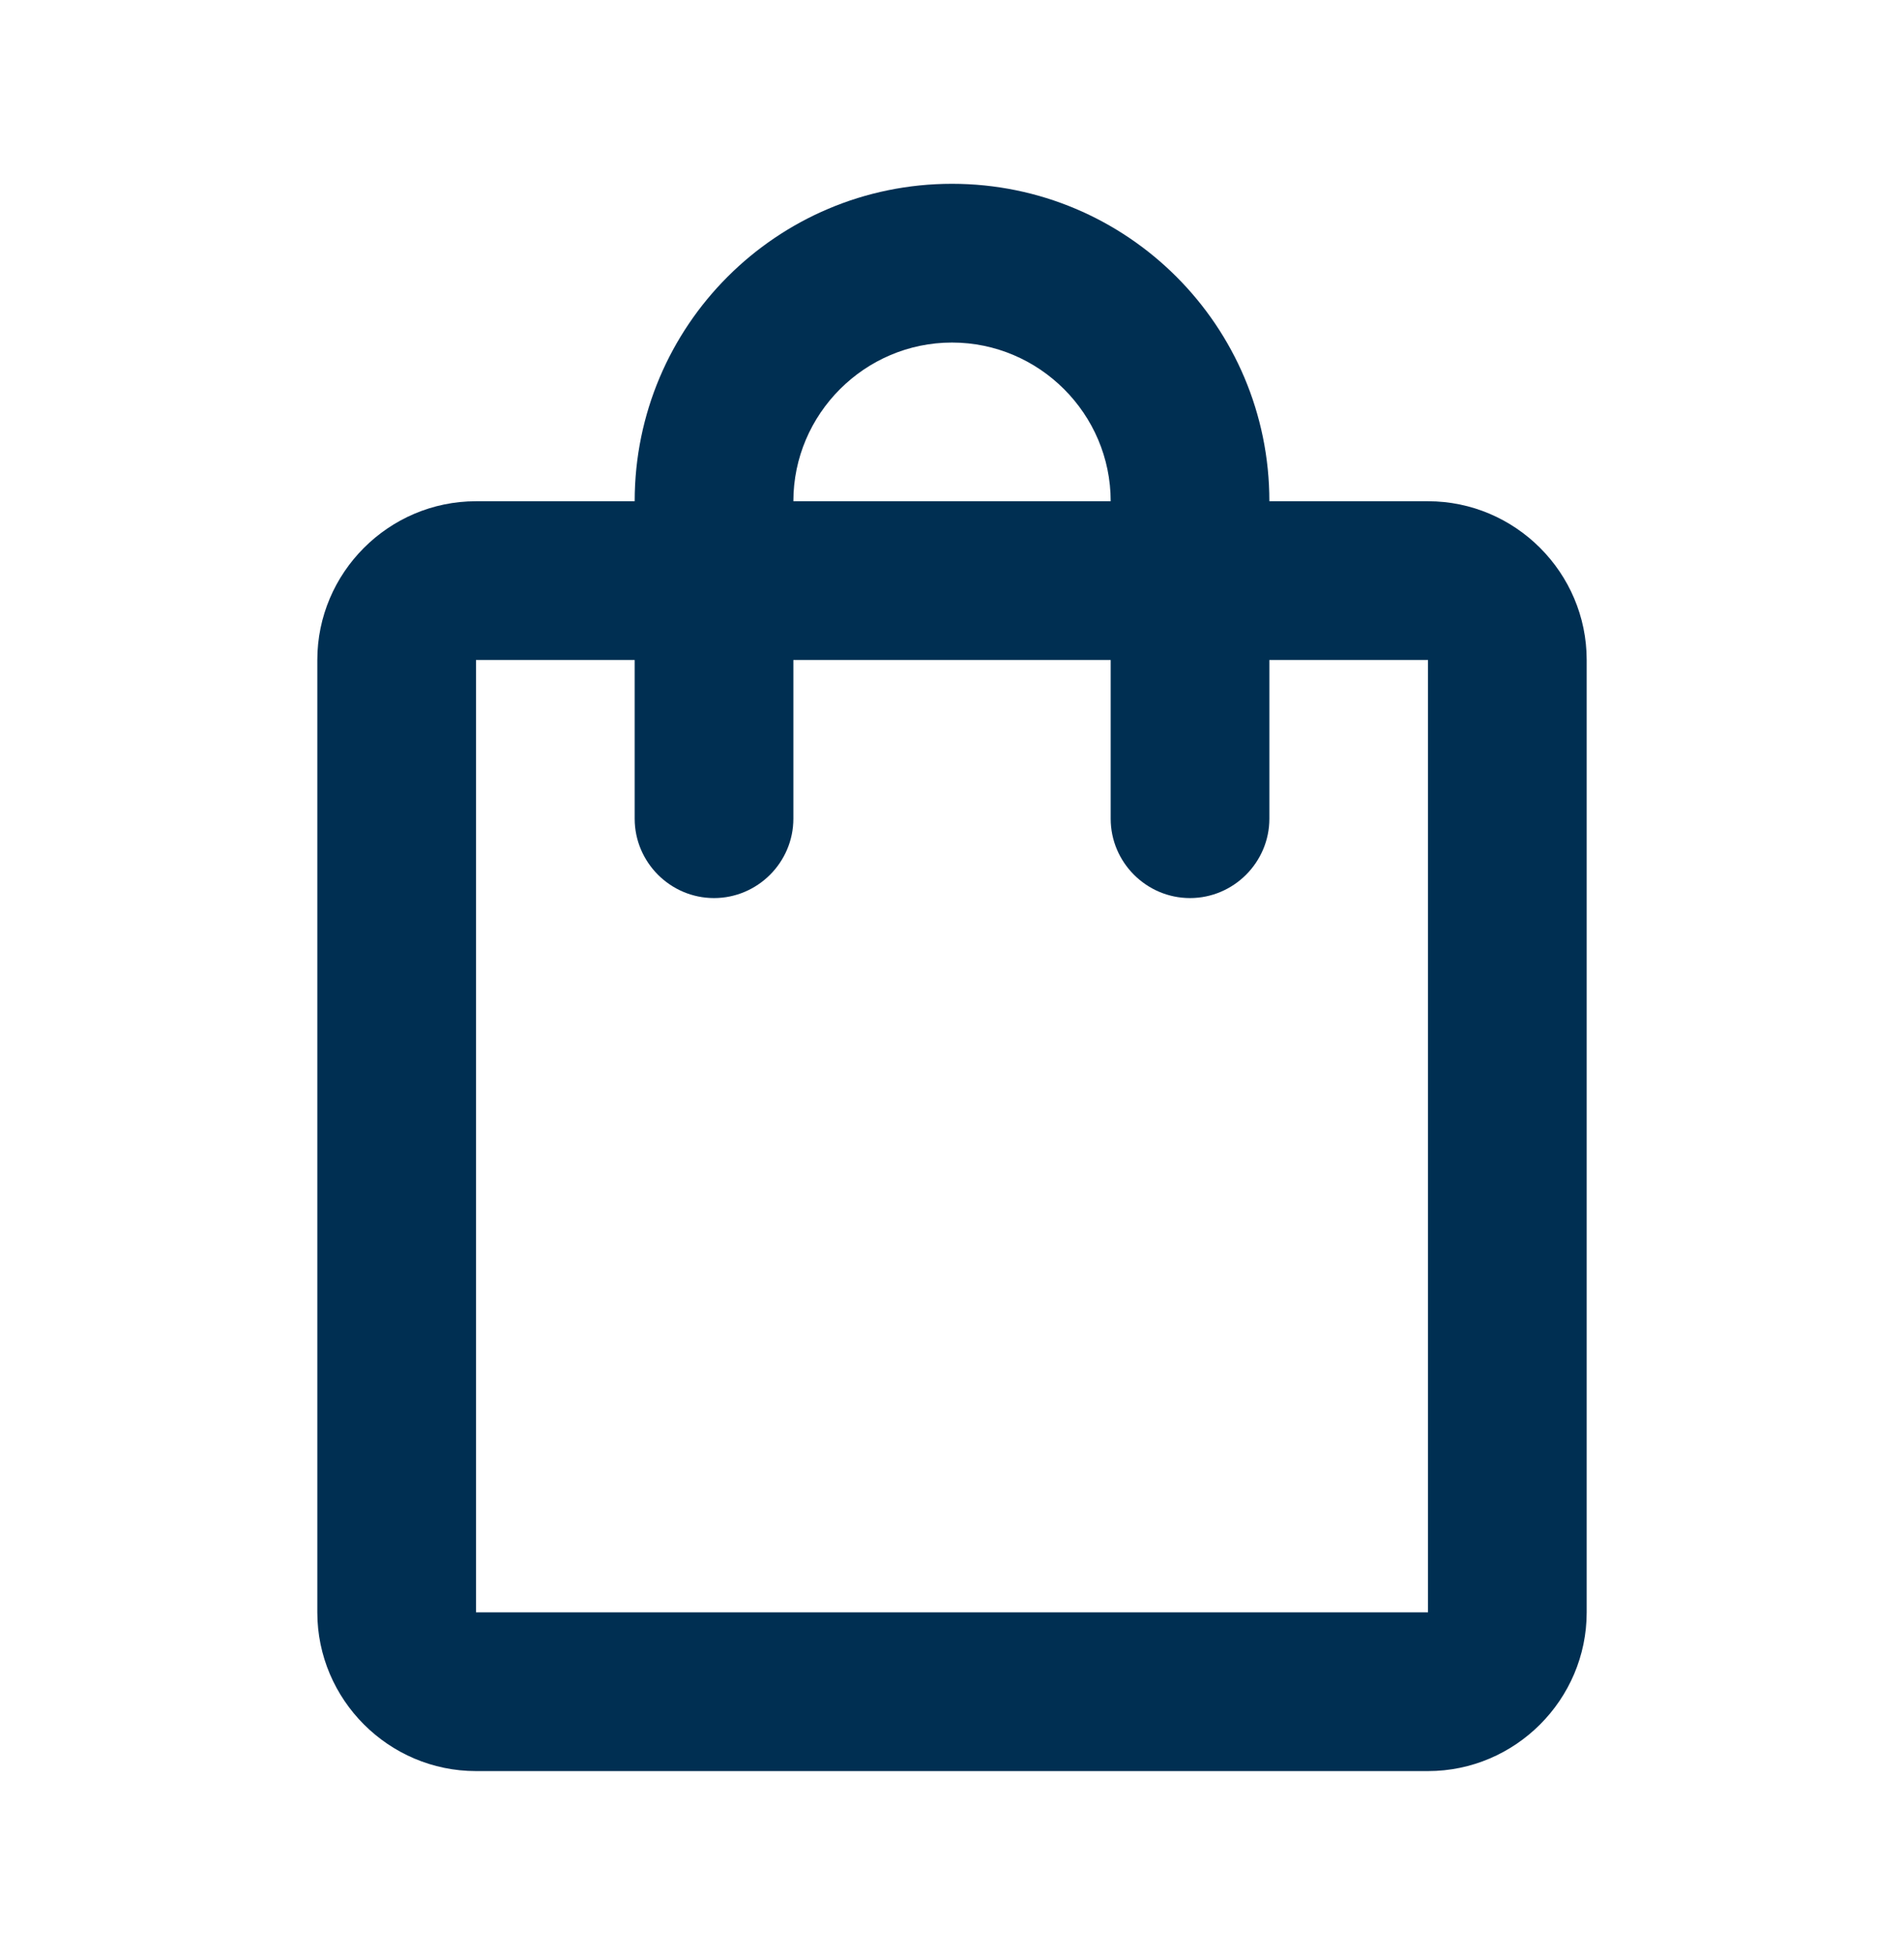 <svg width="38" height="39" viewBox="0 0 38 39" fill="none" xmlns="http://www.w3.org/2000/svg">
<g clip-path="url(#clip0_197405_508)">
<path d="M28.5 10H25.334C25.334 6.501 22.499 3.667 19 3.667C15.501 3.667 12.667 6.501 12.667 10H9.5C7.758 10 6.333 11.425 6.333 13.167V32.167C6.333 33.909 7.758 35.334 9.5 35.334H28.5C30.242 35.334 31.667 33.909 31.667 32.167V13.167C31.667 11.425 30.242 10 28.5 10ZM19 6.834C20.742 6.834 22.167 8.259 22.167 10H15.834C15.834 8.259 17.259 6.834 19 6.834ZM28.5 32.167H9.5V13.167H12.667V16.334C12.667 17.204 13.379 17.917 14.25 17.917C15.121 17.917 15.834 17.204 15.834 16.334V13.167H22.167V16.334C22.167 17.204 22.879 17.917 23.75 17.917C24.621 17.917 25.334 17.204 25.334 16.334V13.167H28.5V32.167Z" fill="#002F52"/>
</g>
<defs>
<clipPath id="clip0_197405_508">
<rect width="38" height="38" fill="white" transform="translate(0 0.5)"/>
</clipPath>
</defs>
</svg>
